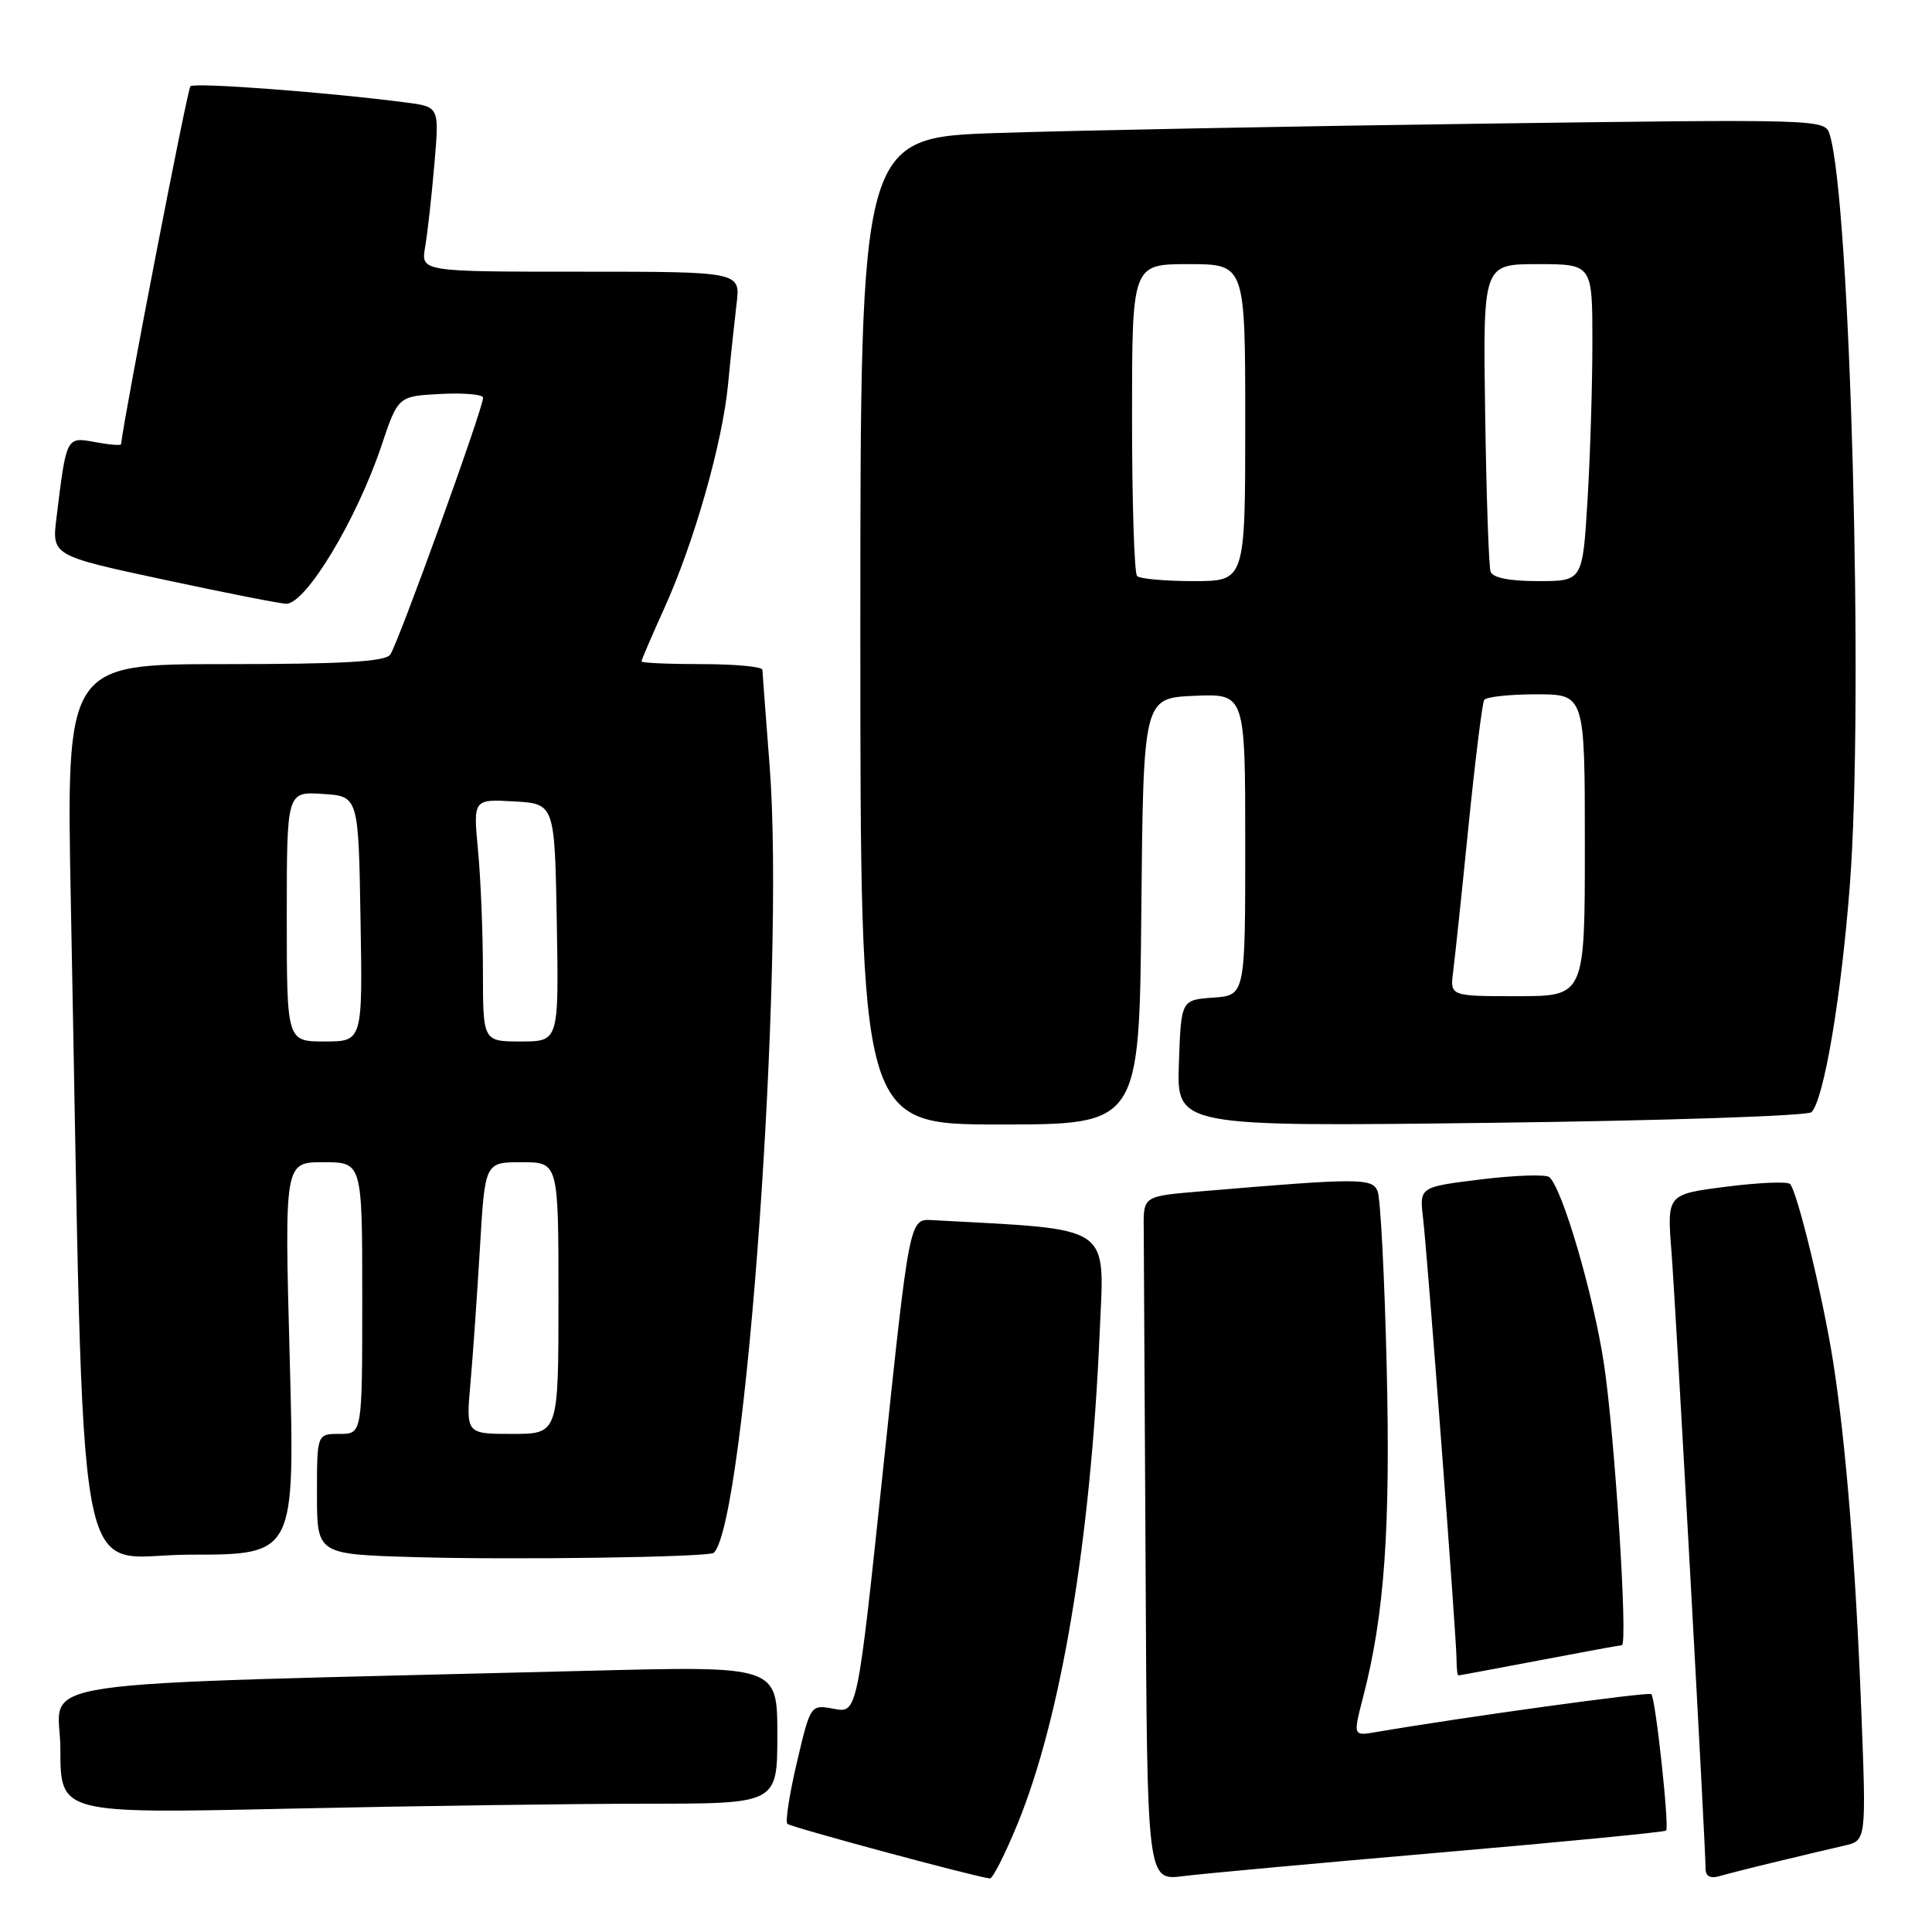 <?xml version="1.0" encoding="UTF-8" standalone="no"?>
<!DOCTYPE svg PUBLIC "-//W3C//DTD SVG 1.1//EN" "http://www.w3.org/Graphics/SVG/1.1/DTD/svg11.dtd" >
<svg xmlns="http://www.w3.org/2000/svg" xmlns:xlink="http://www.w3.org/1999/xlink" version="1.1" viewBox="0 0 256 256">
 <g >
 <path fill="currentColor"
d=" M 134.80 241.75 C 140.57 227.71 144.51 204.28 145.70 176.85 C 146.34 161.98 147.85 163.01 123.50 161.67 C 120.51 161.50 120.51 161.50 117.06 194.26 C 113.61 227.02 113.61 227.02 110.50 226.43 C 107.40 225.85 107.40 225.85 105.60 233.49 C 104.61 237.69 104.04 241.37 104.33 241.67 C 104.76 242.10 128.77 248.58 131.16 248.91 C 131.52 248.96 133.16 245.74 134.80 241.75 Z  M 190.96 245.46 C 207.16 244.06 220.58 242.76 220.77 242.56 C 221.22 242.12 219.37 225.03 218.81 224.48 C 218.47 224.14 193.75 227.55 182.39 229.50 C 179.28 230.04 179.28 230.04 180.62 224.87 C 183.45 213.98 184.26 202.54 183.74 181.00 C 183.46 169.18 182.92 158.75 182.54 157.83 C 181.81 156.08 180.12 156.08 159.00 157.87 C 151.50 158.50 151.50 158.50 151.55 162.75 C 151.57 165.09 151.68 185.49 151.80 208.09 C 152.00 249.19 152.00 249.19 156.75 248.60 C 159.36 248.27 174.76 246.86 190.96 245.46 Z  M 235.50 246.66 C 238.80 245.86 242.81 244.91 244.40 244.55 C 247.30 243.89 247.30 243.89 246.62 226.39 C 245.87 207.13 244.59 191.24 242.91 180.50 C 241.60 172.09 238.12 157.75 237.18 156.88 C 236.80 156.53 232.99 156.70 228.69 157.25 C 220.88 158.25 220.88 158.25 221.48 165.87 C 222.05 173.21 226.00 244.68 226.00 247.67 C 226.00 248.59 226.65 248.94 227.75 248.62 C 228.71 248.34 232.20 247.45 235.50 246.66 Z  M 85.66 239.00 C 103.00 239.00 103.00 239.00 103.00 229.88 C 103.00 220.75 103.00 220.75 78.25 221.38 C 0.31 223.36 8.00 222.22 8.00 231.78 C 8.00 240.32 8.00 240.32 38.16 239.66 C 54.75 239.30 76.13 239.00 85.66 239.00 Z  M 204.00 220.00 C 209.77 218.90 214.68 218.00 214.90 218.00 C 215.74 218.00 213.96 190.14 212.53 180.70 C 211.12 171.46 207.05 157.55 205.30 155.98 C 204.86 155.59 200.80 155.72 196.29 156.27 C 188.08 157.28 188.08 157.28 188.56 161.39 C 189.17 166.62 193.00 217.10 193.00 219.90 C 193.00 221.05 193.11 222.00 193.25 222.00 C 193.39 222.00 198.23 221.10 204.00 220.00 Z  M 94.59 205.75 C 98.81 201.52 104.03 127.97 101.98 101.50 C 101.47 94.90 101.04 89.16 101.02 88.75 C 101.01 88.34 97.40 88.00 93.00 88.00 C 88.60 88.00 85.00 87.84 85.00 87.64 C 85.00 87.44 86.35 84.30 87.99 80.67 C 91.98 71.88 95.74 58.67 96.48 50.85 C 96.81 47.36 97.32 42.59 97.60 40.25 C 98.12 36.00 98.12 36.00 76.95 36.00 C 55.78 36.00 55.78 36.00 56.33 32.75 C 56.64 30.96 57.19 26.05 57.55 21.83 C 58.22 14.16 58.22 14.16 53.86 13.59 C 43.47 12.23 25.77 10.90 25.23 11.43 C 24.82 11.85 16.57 54.42 16.04 58.86 C 16.02 59.06 14.46 58.93 12.59 58.58 C 8.78 57.87 8.80 57.83 7.49 68.56 C 6.86 73.62 6.86 73.62 21.73 76.81 C 29.90 78.56 37.19 80.00 37.93 80.00 C 40.54 80.00 47.23 68.90 50.52 59.13 C 52.74 52.50 52.74 52.50 58.37 52.20 C 61.47 52.04 64.01 52.26 64.01 52.70 C 64.04 54.07 52.70 85.43 51.70 86.75 C 51.00 87.68 45.39 88.00 29.76 88.00 C 8.77 88.00 8.77 88.00 9.39 119.75 C 11.26 215.31 9.56 206.00 25.16 206.00 C 39.08 206.00 39.08 206.00 38.39 180.00 C 37.69 154.00 37.69 154.00 42.84 154.00 C 48.00 154.00 48.00 154.00 48.00 172.00 C 48.00 190.00 48.00 190.00 45.00 190.00 C 42.00 190.00 42.00 190.00 42.00 197.97 C 42.00 205.94 42.00 205.94 54.75 206.32 C 67.82 206.72 94.00 206.34 94.59 205.75 Z  M 151.23 120.75 C 151.50 92.50 151.50 92.50 158.25 92.20 C 165.00 91.91 165.00 91.91 165.00 111.90 C 165.00 131.89 165.00 131.89 160.75 132.19 C 156.50 132.50 156.50 132.50 156.21 140.89 C 155.91 149.29 155.91 149.29 197.52 148.78 C 220.41 148.50 239.54 147.86 240.03 147.37 C 241.68 145.72 243.99 132.03 245.12 117.18 C 246.98 92.94 245.17 26.42 242.43 17.77 C 241.80 15.79 241.19 15.78 196.15 16.39 C 171.04 16.73 142.29 17.29 132.25 17.62 C 114.00 18.22 114.00 18.22 114.00 83.61 C 114.00 149.00 114.00 149.00 132.48 149.00 C 150.97 149.00 150.97 149.00 151.23 120.75 Z  M 62.34 183.25 C 62.67 179.54 63.23 171.44 63.60 165.25 C 64.26 154.00 64.26 154.00 69.13 154.00 C 74.00 154.00 74.00 154.00 74.00 172.00 C 74.00 190.00 74.00 190.00 67.87 190.00 C 61.74 190.00 61.74 190.00 62.34 183.25 Z  M 38.00 121.45 C 38.00 104.89 38.00 104.89 42.75 105.20 C 47.50 105.50 47.50 105.50 47.77 121.75 C 48.05 138.00 48.05 138.00 43.02 138.00 C 38.00 138.00 38.00 138.00 38.00 121.45 Z  M 63.99 128.75 C 63.99 123.66 63.70 116.44 63.34 112.69 C 62.70 105.89 62.70 105.89 68.10 106.19 C 73.50 106.50 73.50 106.50 73.78 122.25 C 74.05 138.00 74.05 138.00 69.03 138.00 C 64.00 138.00 64.00 138.00 63.99 128.75 Z  M 192.55 128.75 C 192.78 126.96 193.70 118.30 194.58 109.50 C 195.47 100.70 196.41 93.16 196.66 92.75 C 196.91 92.34 200.02 92.00 203.56 92.00 C 210.00 92.00 210.00 92.00 210.00 112.00 C 210.00 132.00 210.00 132.00 201.06 132.00 C 192.13 132.00 192.13 132.00 192.55 128.75 Z  M 150.67 76.33 C 150.30 75.97 150.00 66.52 150.00 55.33 C 150.00 35.00 150.00 35.00 157.50 35.00 C 165.00 35.00 165.00 35.00 165.00 56.00 C 165.00 77.00 165.00 77.00 158.17 77.00 C 154.41 77.00 151.03 76.70 150.67 76.33 Z  M 197.51 75.75 C 197.27 75.06 196.95 65.61 196.79 54.75 C 196.50 35.00 196.50 35.00 203.75 35.00 C 211.00 35.00 211.00 35.00 211.00 45.34 C 211.00 51.03 210.71 60.48 210.35 66.34 C 209.70 77.00 209.70 77.00 203.82 77.00 C 200.01 77.00 197.79 76.56 197.51 75.75 Z "/>
</g>
</svg>
